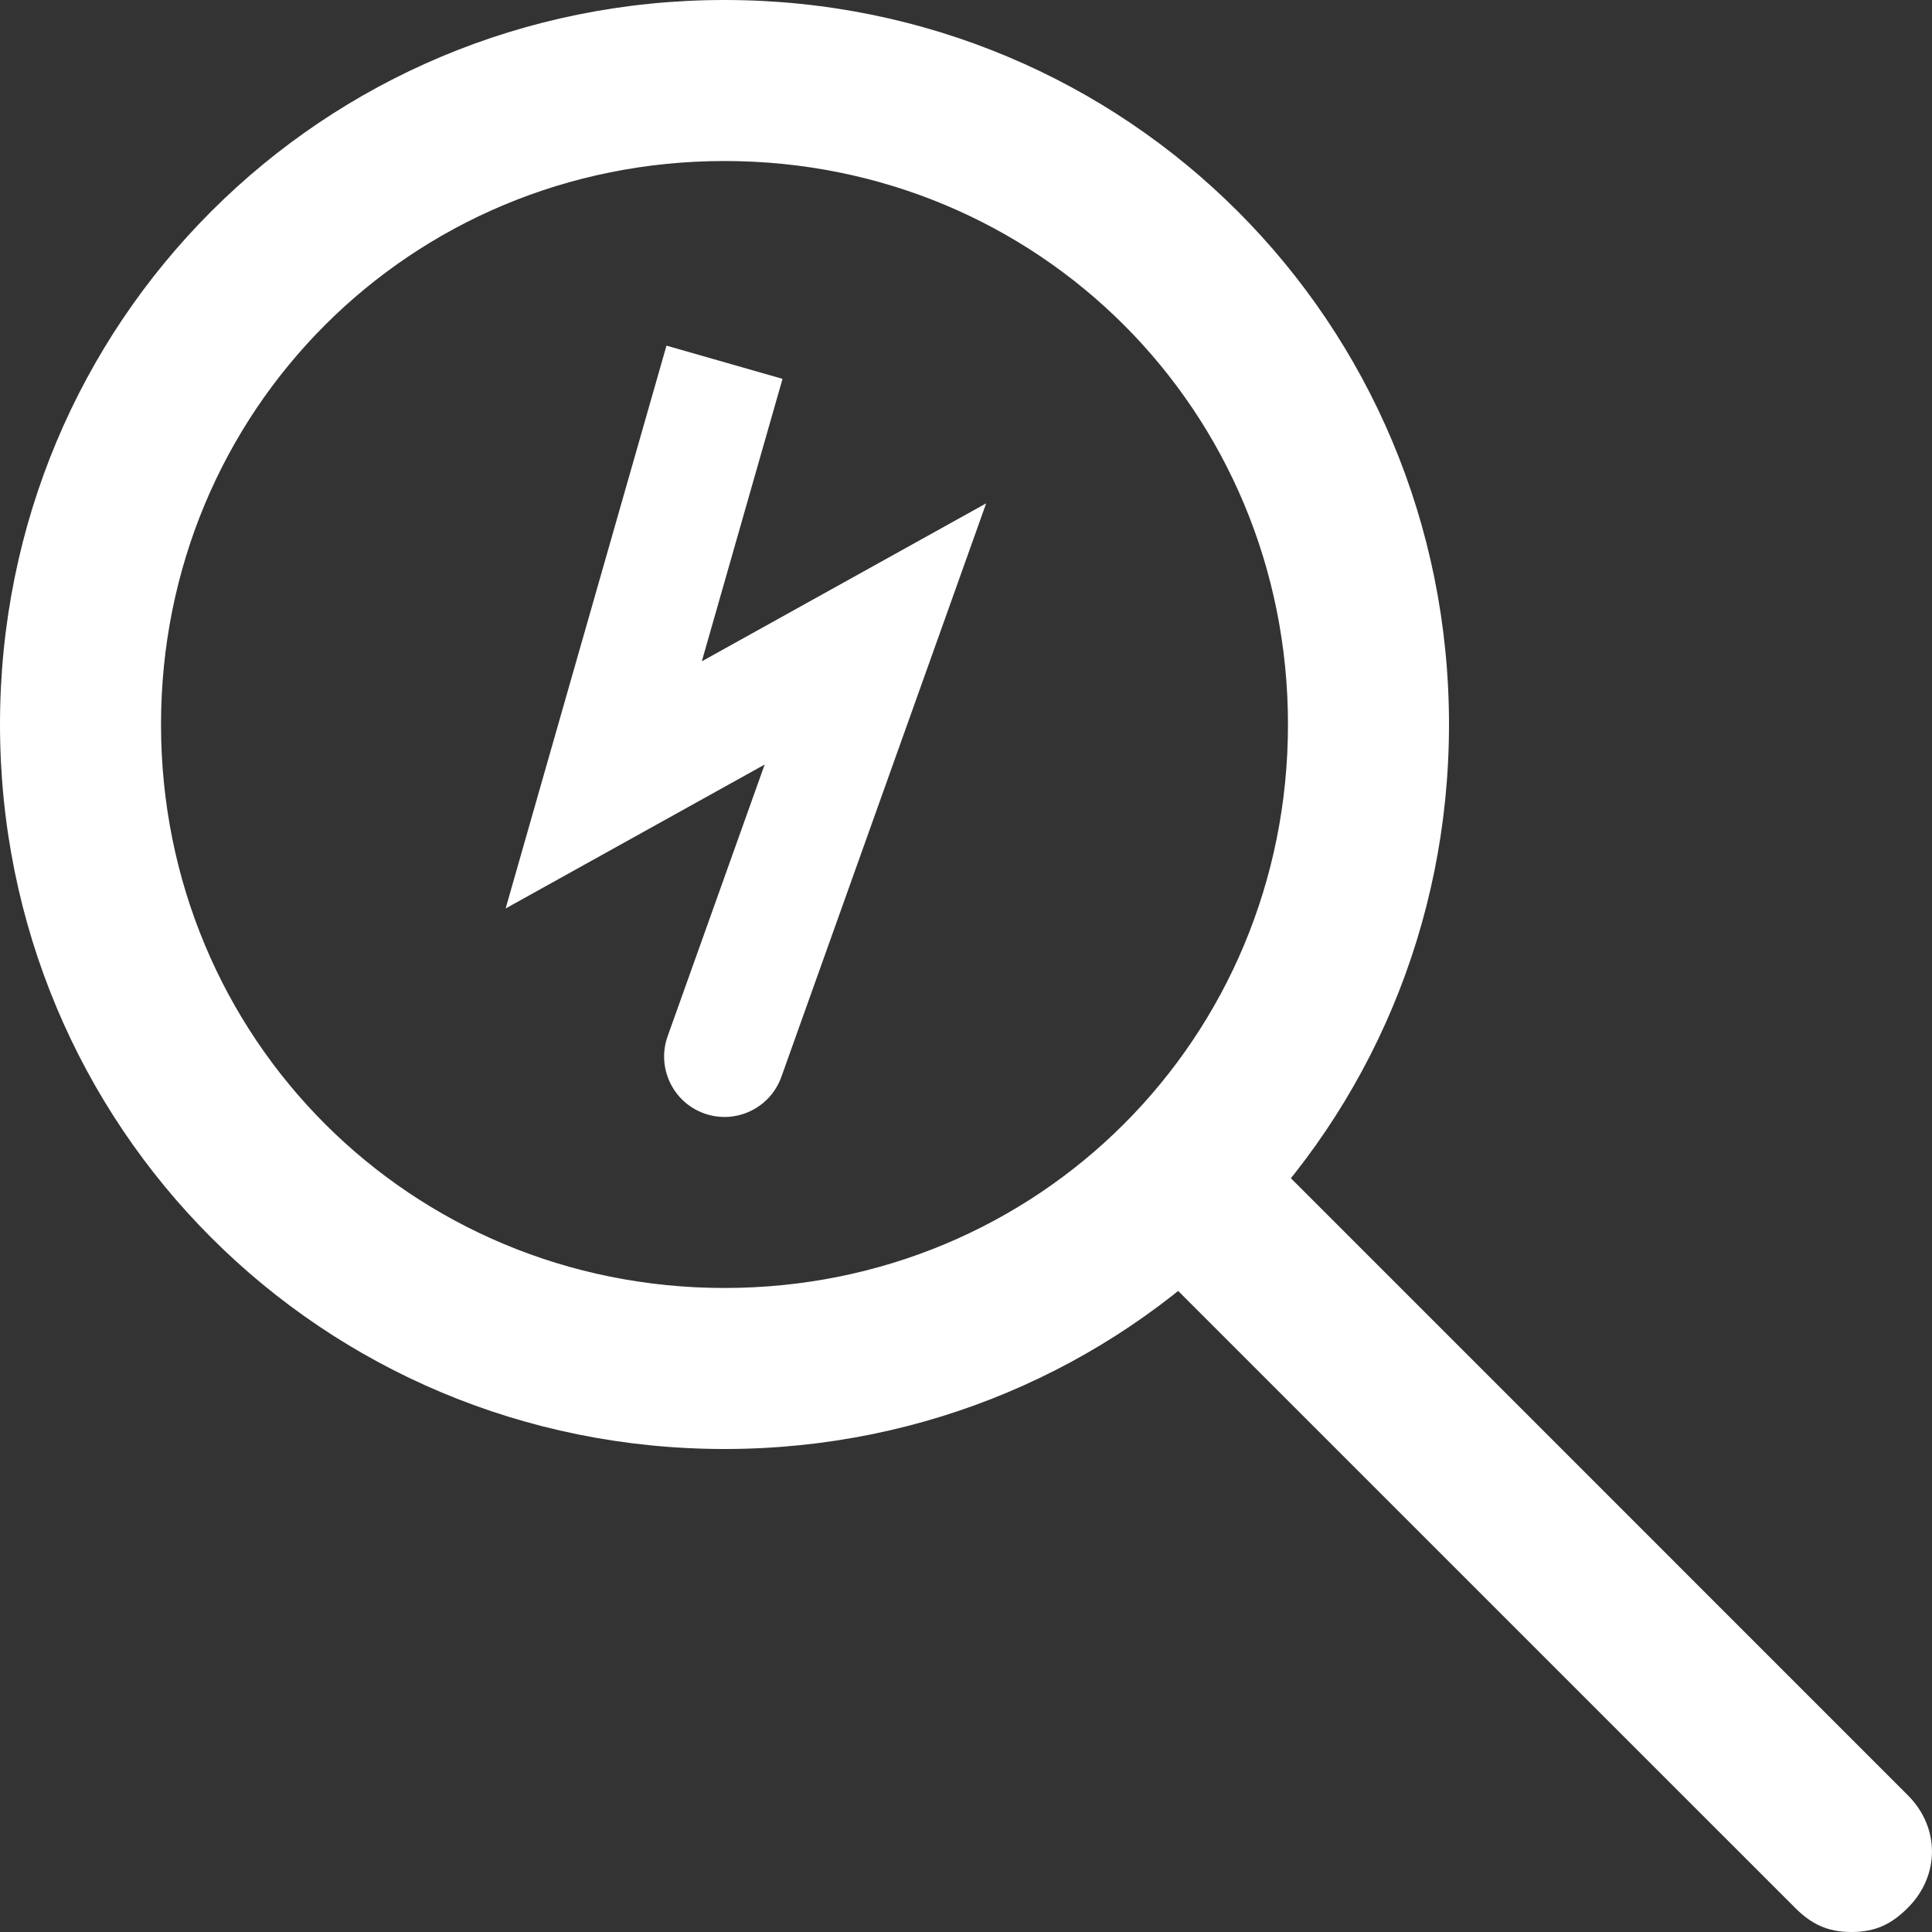 <svg width="32" height="32" viewBox="0 0 32 32" fill="none" xmlns="http://www.w3.org/2000/svg">
<rect x="0" y="0" width="32" height="32" fill="#333333" stroke="none"/>
<path d="M30.666 32C30.266 32 29.999 31.867 29.733 31.6L19.066 20.934C18.533 20.4 18.533 19.6 19.066 19.067C19.599 18.534 20.399 18.534 20.933 19.067L31.599 29.734C32.133 30.267 32.133 31.067 31.599 31.6C31.333 31.867 31.066 32 30.666 32Z" fill="white"/>
<path d="M12 24C5.333 24 0 18.667 0 12C0 5.333 5.333 0 12 0C18.667 0 24 5.333 24 12C24 18.667 18.667 24 12 24ZM12 2.667C6.8 2.667 2.667 6.8 2.667 12C2.667 17.2 6.8 21.333 12 21.333C17.2 21.333 21.333 17.2 21.333 12C21.333 6.8 17.2 2.667 12 2.667Z" fill="white"/>
<path d="M10 13L9.038 12.725L8.375 15.047L10.486 13.874L10 13ZM14.5 10.5L15.442 10.836L16.334 8.337L14.014 9.626L14.5 10.5ZM11.058 17.164C10.873 17.684 11.144 18.256 11.664 18.442C12.184 18.628 12.756 18.356 12.942 17.836L11.058 17.164ZM11.039 5.725L9.038 12.725L10.961 13.275L12.961 6.275L11.039 5.725ZM10.486 13.874L14.986 11.374L14.014 9.626L9.514 12.126L10.486 13.874ZM13.558 10.164L11.058 17.164L12.942 17.836L15.442 10.836L13.558 10.164Z" fill="white"/>
</svg>
